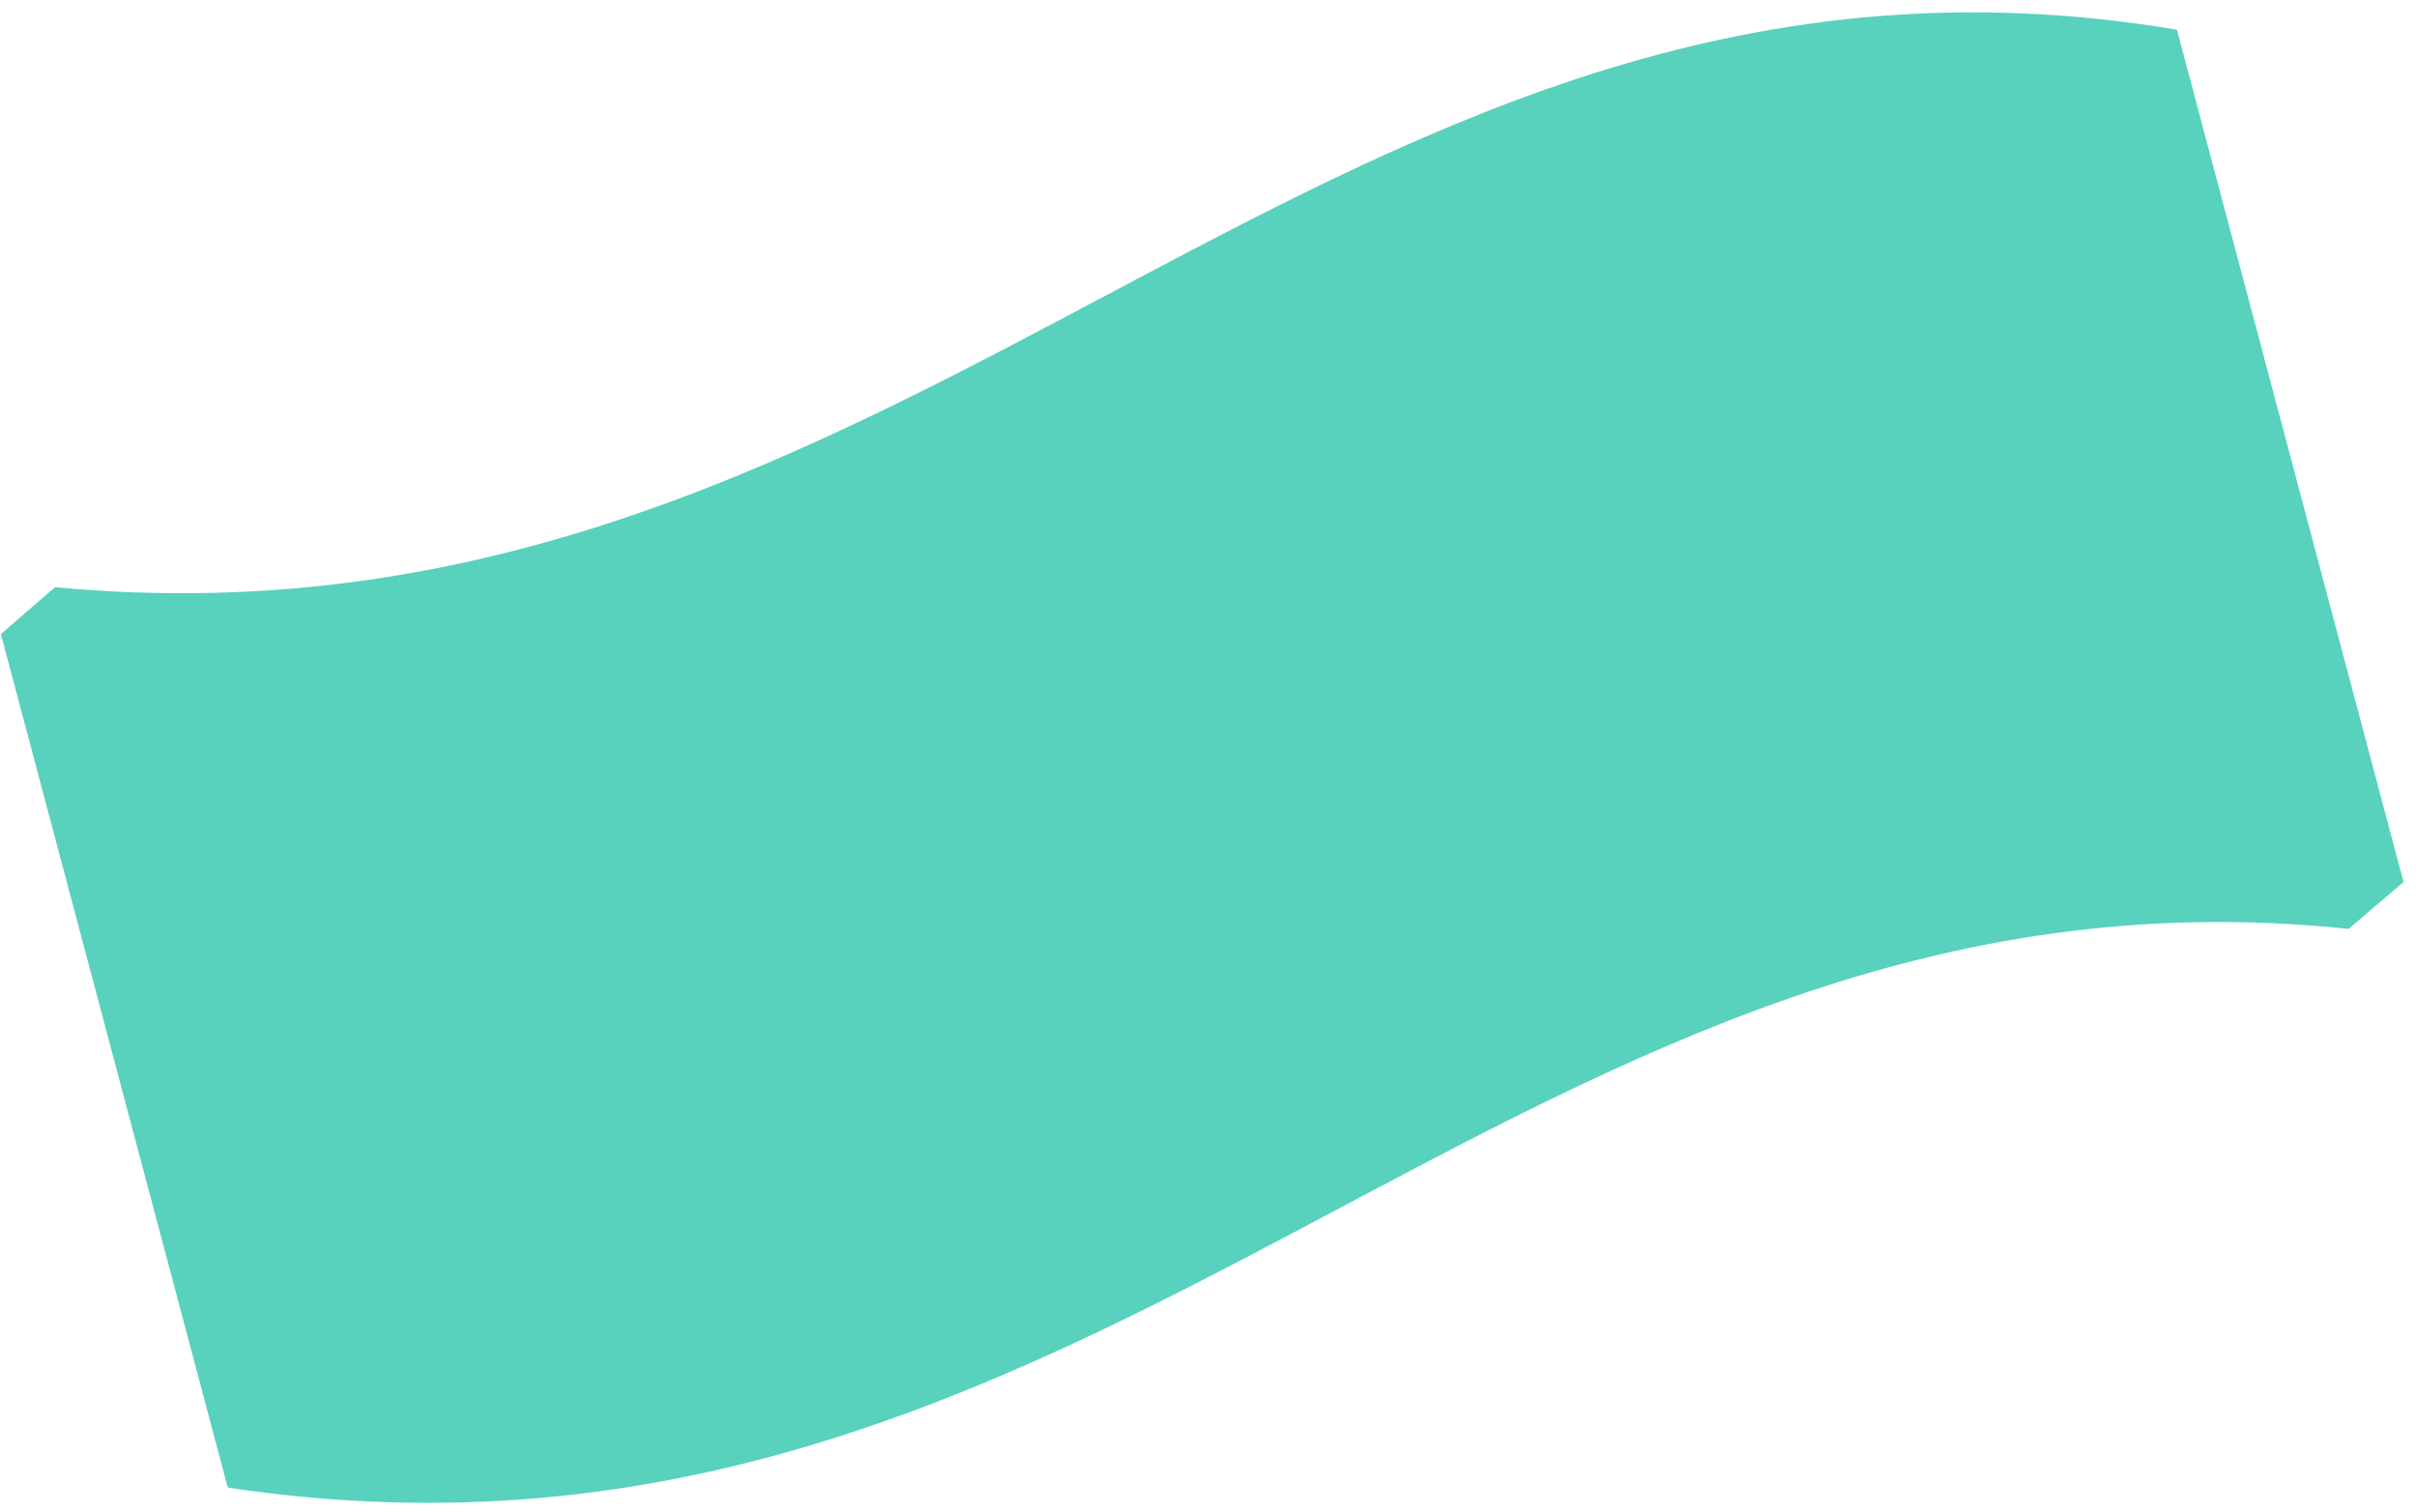 <svg width="131" height="82" viewBox="0 0 131 82" fill="none" xmlns="http://www.w3.org/2000/svg">
<path d="M2.984 31.85C50.169 36.277 72.039 -6.101 118.037 1.611L130.324 47.839C129.015 48.956 128.64 49.268 127.345 50.381C82.198 45.631 60.305 87.871 12.351 80.683L0.048 34.393C1.316 33.286 1.702 32.96 2.984 31.85Z" fill="#58D1BD"/>
</svg>
